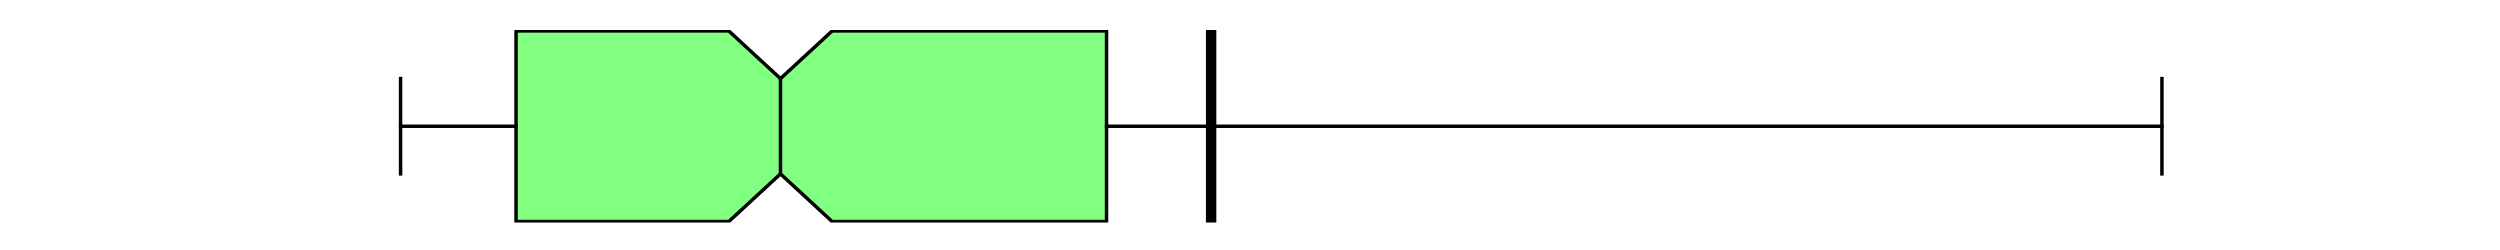 <?xml version="1.0" encoding="utf-8" standalone="no"?>
<!DOCTYPE svg PUBLIC "-//W3C//DTD SVG 1.1//EN"
  "http://www.w3.org/Graphics/SVG/1.1/DTD/svg11.dtd">
<svg xmlns:xlink="http://www.w3.org/1999/xlink" width="720pt" height="72pt" viewBox="0 0 720 72" xmlns="http://www.w3.org/2000/svg" version="1.1">
 <defs>
  <style type="text/css">*{stroke-linejoin: round; stroke-linecap: butt}</style>
 </defs>
 <g id="figure_1">
  <g id="patch_1">
   <path d="M 0 72 
L 720 72 
L 720 0 
L 0 0 
z
" style="fill: #ffffff"/>
  </g>
  <g id="axes_1">
   <g id="patch_2">
    <path d="M 90 64.08 
L 648 64.08 
L 648 8.64 
L 90 8.64 
z
" style="fill: #ffffff"/>
   </g>
   <g id="matplotlib.axis_1"/>
   <g id="matplotlib.axis_2"/>
   <g id="patch_3">
    <path d="M 148.623 63.803 
L 148.623 8.917 
L 209.896 8.917 
L 224.775 22.639 
L 239.654 8.917 
L 318.683 8.917 
L 318.683 63.803 
L 239.654 63.803 
L 224.775 50.081 
L 209.896 63.803 
L 148.623 63.803 
z
" clip-path="url(#p38af4b19c6)" style="fill: #80ff80; stroke: #000000; stroke-linejoin: miter"/>
   </g>
   <g id="line2d_1">
    <path d="M 148.623 36.36 
L 115.364 36.36 
" clip-path="url(#p38af4b19c6)" style="fill: none; stroke: #000000; stroke-linecap: square"/>
   </g>
   <g id="line2d_2">
    <path d="M 318.683 36.36 
L 622.636 36.36 
" clip-path="url(#p38af4b19c6)" style="fill: none; stroke: #000000; stroke-linecap: square"/>
   </g>
   <g id="line2d_3">
    <path d="M 115.364 50.081 
L 115.364 22.639 
" clip-path="url(#p38af4b19c6)" style="fill: none; stroke: #000000; stroke-linecap: square"/>
   </g>
   <g id="line2d_4">
    <path d="M 622.636 50.081 
L 622.636 22.639 
" clip-path="url(#p38af4b19c6)" style="fill: none; stroke: #000000; stroke-linecap: square"/>
   </g>
   <g id="line2d_5">
    <path d="M 348.805 64.08 
L 348.805 -1 
" clip-path="url(#p38af4b19c6)" style="fill: none; stroke: #000000; stroke-width: 3; stroke-linecap: square"/>
   </g>
   <g id="line2d_6">
    <path d="M 224.775 50.081 
L 224.775 22.639 
" clip-path="url(#p38af4b19c6)" style="fill: none; stroke: #000000; stroke-linecap: square"/>
   </g>
  </g>
 </g>
 <defs>
  <clipPath id="p38af4b19c6">
   <rect x="90" y="8.64" width="558" height="55.44"/>
  </clipPath>
 </defs>
</svg>
